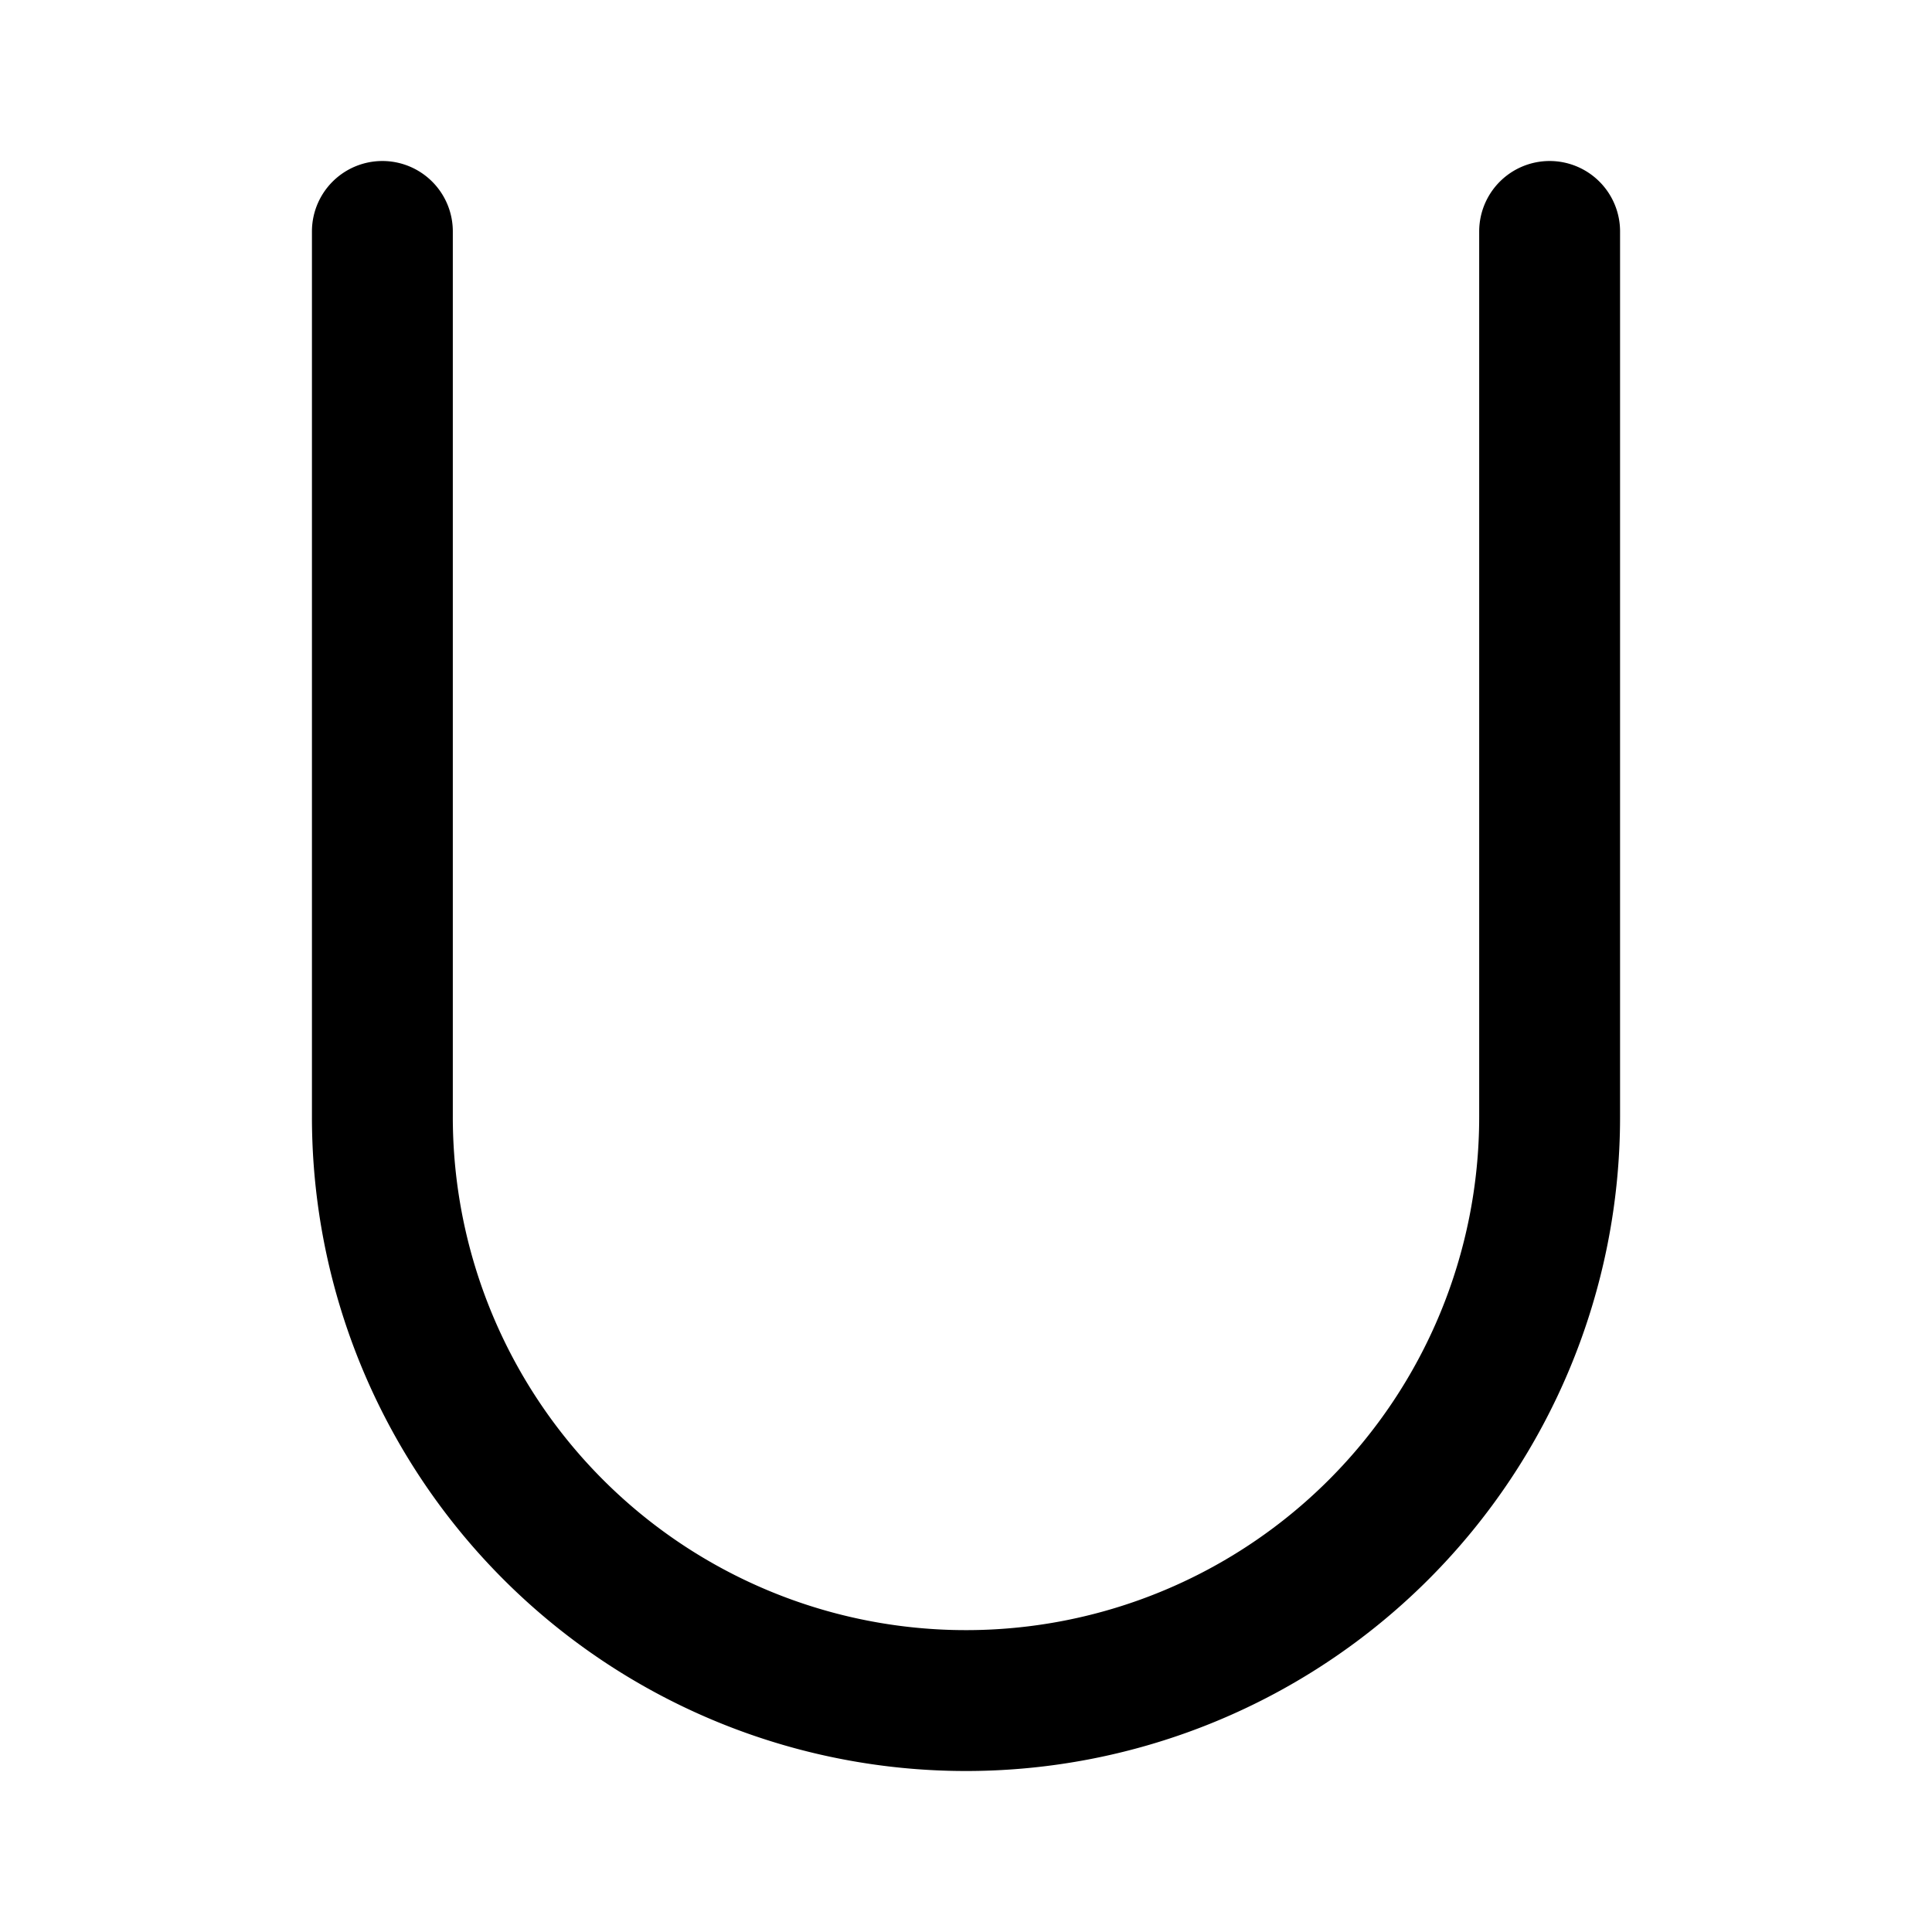 <svg xmlns="http://www.w3.org/2000/svg" width="192" height="192" fill="none"><path stroke="#000" stroke-linecap="round" stroke-linejoin="round" stroke-width="14" d="M38 111a57.999 57.999 0 0 0 99.012 41.012A58 58 0 0 0 154 111M38 23v88m116-88v88"/></svg>